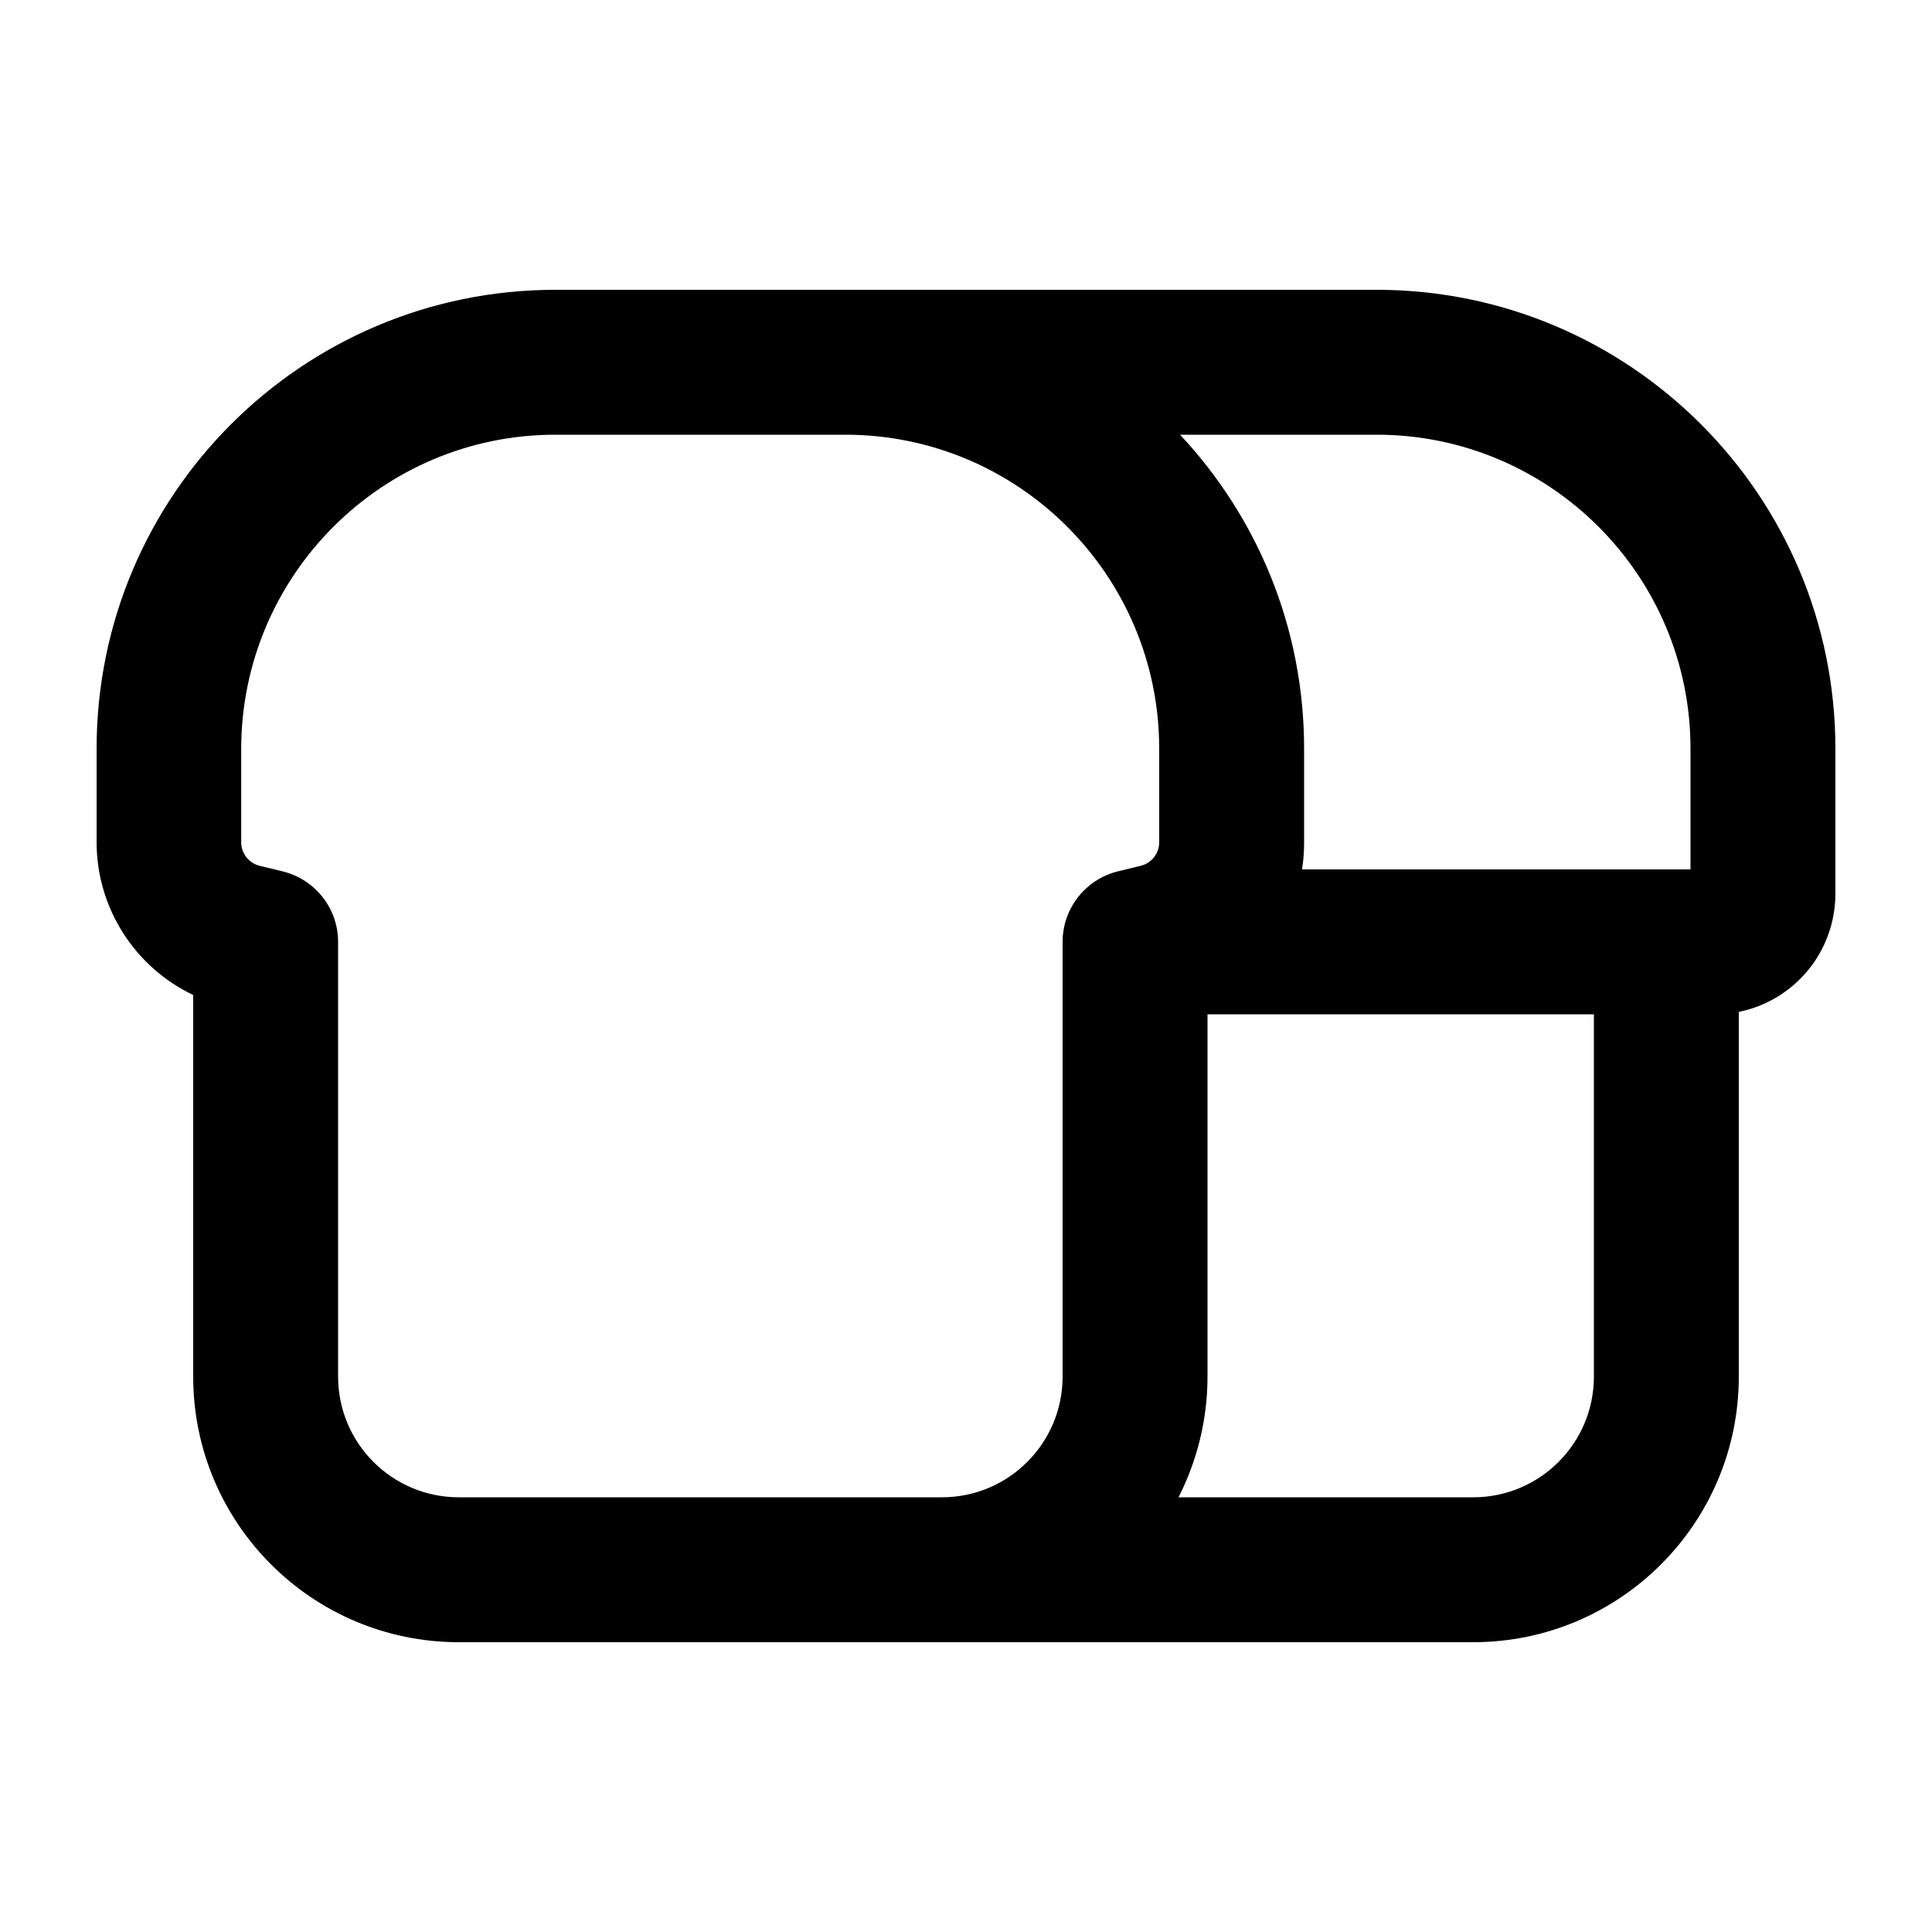 <svg xmlns="http://www.w3.org/2000/svg" viewBox="0 0 640 640"><!--! Font Awesome Pro 7.1.0 by @fontawesome - https://fontawesome.com License - https://fontawesome.com/license (Commercial License) Copyright 2025 Fonticons, Inc. --><path fill="currentColor" d="M184 144L280 144C337.4 144 384 190.6 384 248L384 279C384 282.7 381.5 285.9 377.9 286.8L370.1 288.7C359.5 291.4 352 301 352 312L352 456C352 478.1 334.1 496 312 496L152 496C129.9 496 112 478.1 112 456L112 312C112 301 104.5 291.4 93.8 288.7L86 286.8C82.4 285.9 79.9 282.7 79.9 279L79.9 248C80 190.6 126.6 144 184 144zM152 544L488 544C536.6 544 576 504.6 576 456L576 335.2C594.3 331.5 608 315.4 608 296L608 248C608 164.1 539.9 96 456 96L184 96C100.1 96 32 164.1 32 248L32 279C32 300.9 44.8 320.5 64 329.6L64 456C64 504.6 103.4 544 152 544zM488 496L390.4 496C396.5 484 400 470.4 400 456L400 336L528 336L528 456C528 478.1 510.1 496 488 496zM431.3 288C431.8 285.1 432 282.1 432 279L432 248C432 207.8 416.4 171.2 390.9 144L456 144C513.4 144 560 190.6 560 248L560 288L431.3 288z"/></svg>